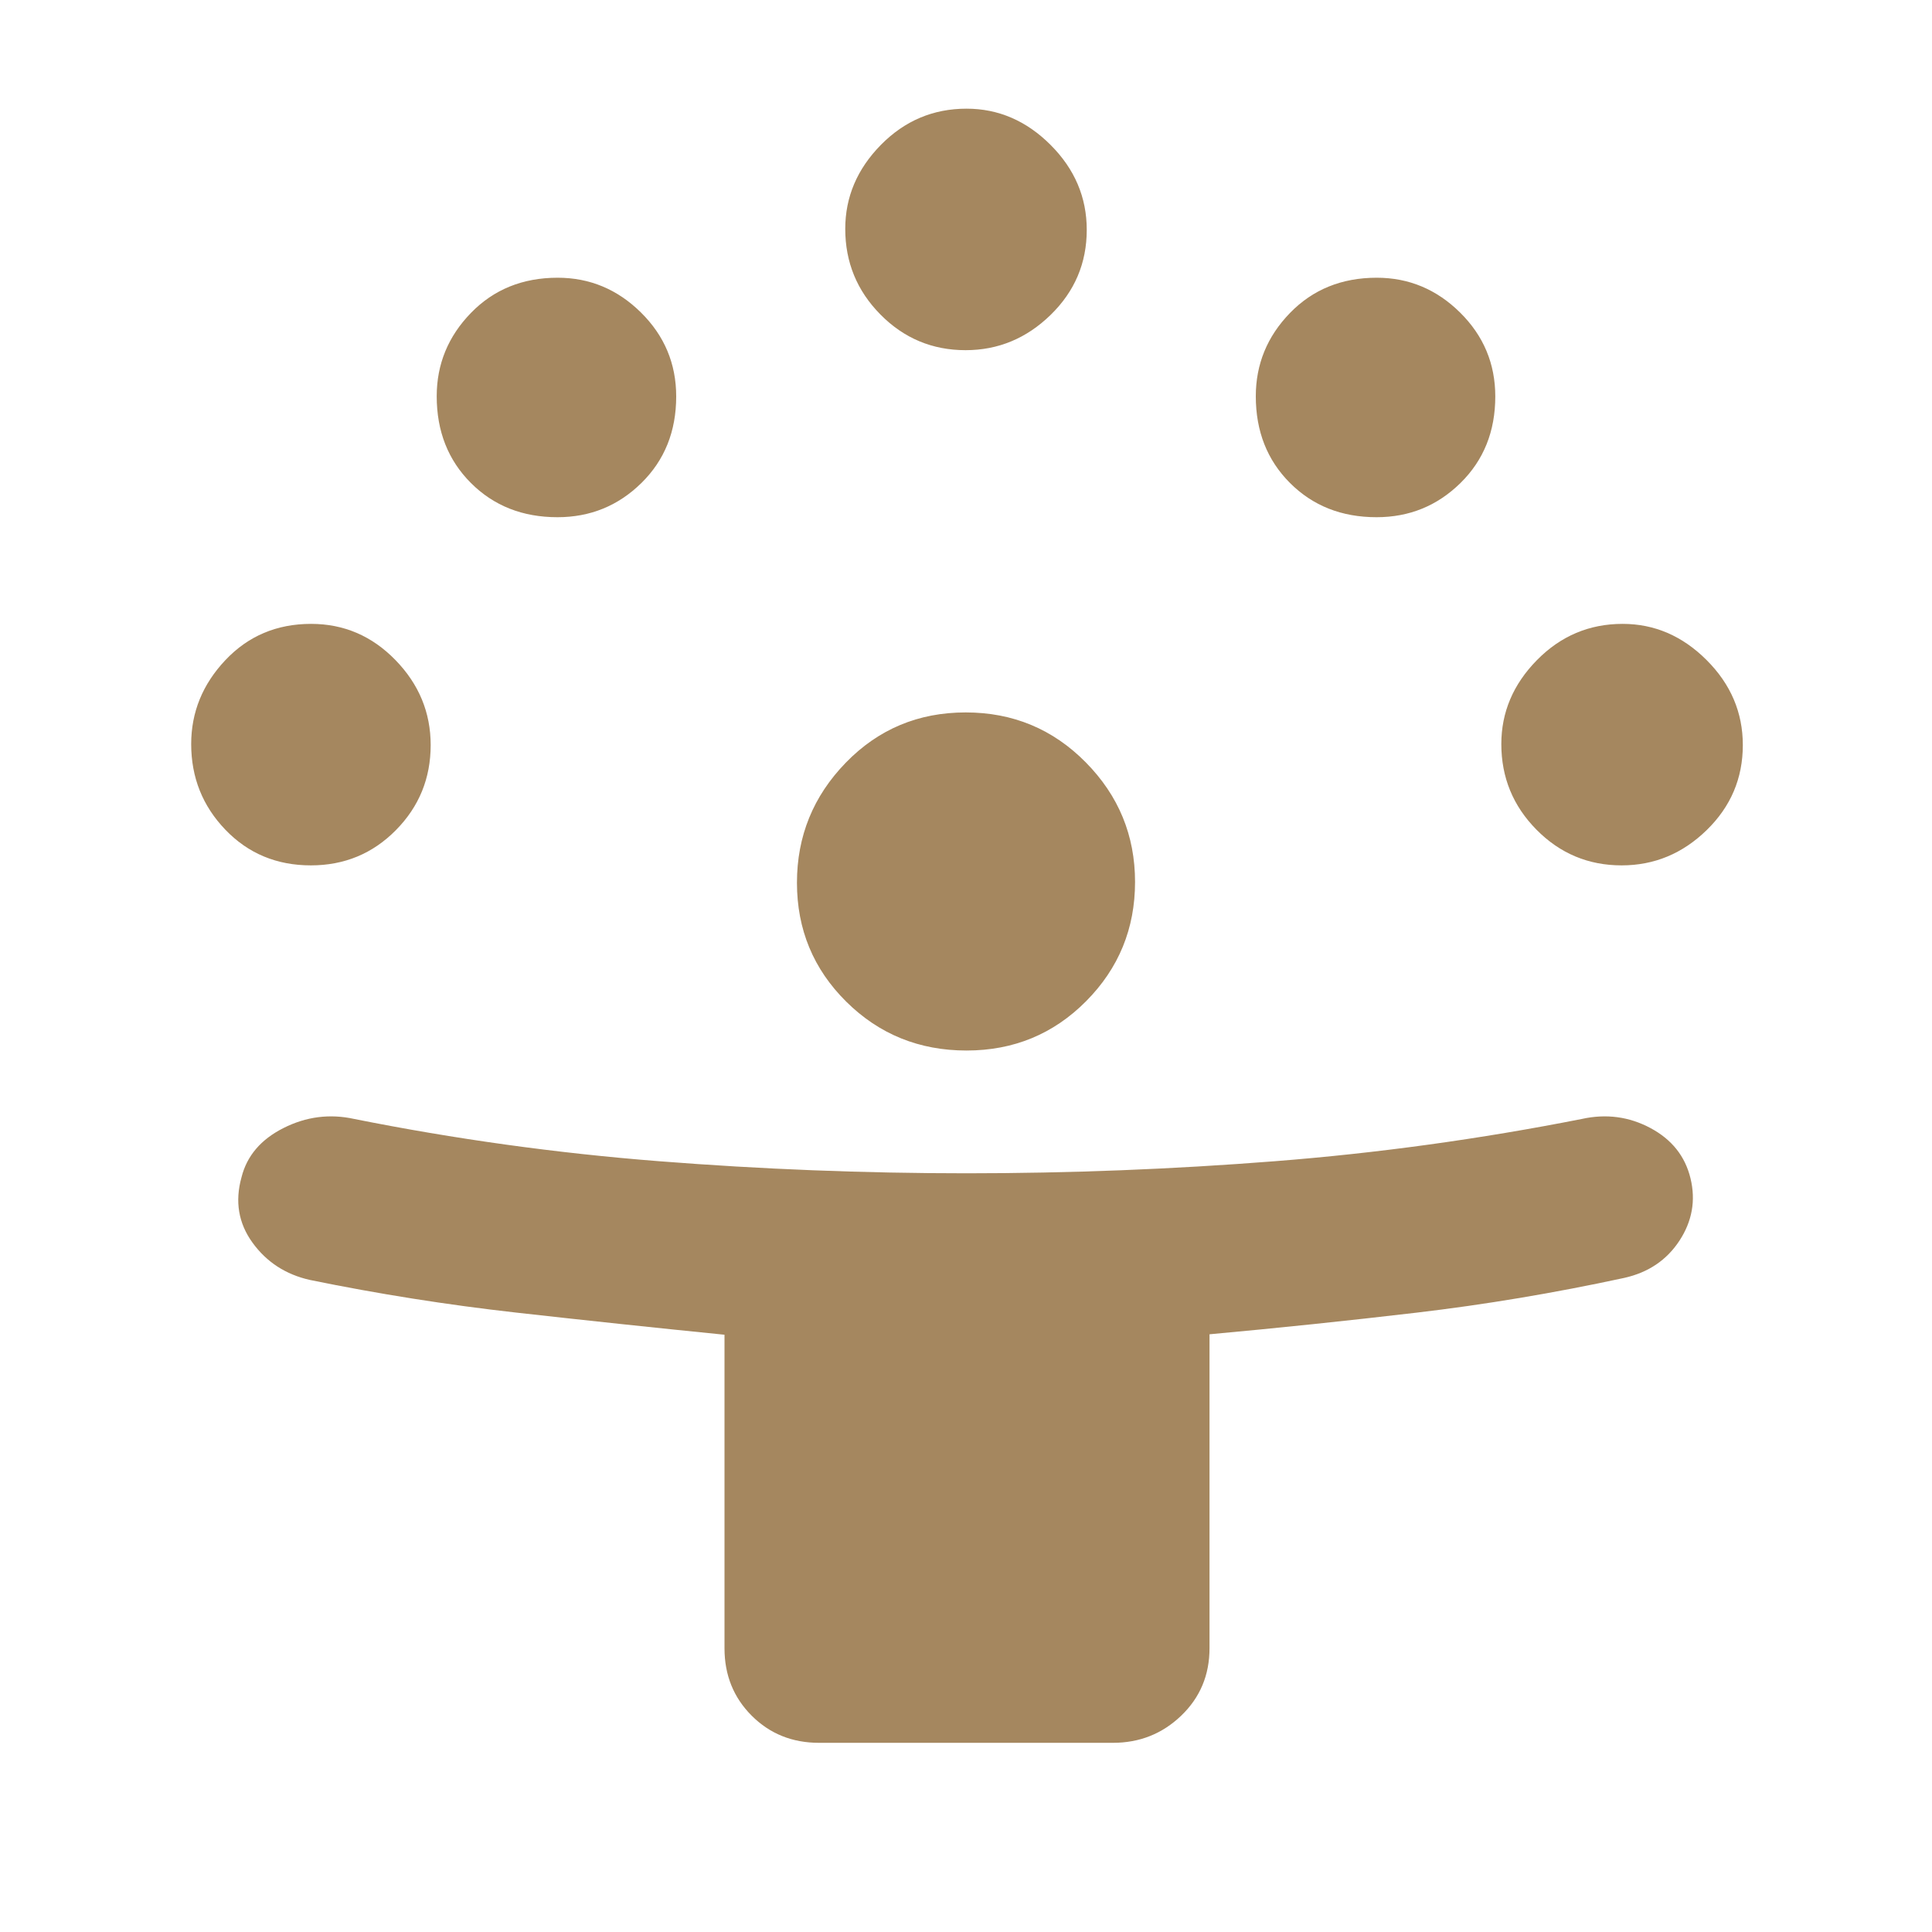 <svg xmlns="http://www.w3.org/2000/svg" height="48" viewBox="0 -960 960 960" width="48"><path fill="rgb(165, 135, 95)" d="M360-141v-155.78q-52-5.22-103.5-11T154-324q-18.05-4.06-28.53-18.53Q115-357 120-375q4-16 20.89-24.5Q157.77-408 176-404q75 15 151.42 21 76.42 6 152.83 6 76.74 0 153.25-6 76.5-6 152.5-21 18.13-4 34.06 4.5Q836-391 840-374.5q4 16.5-5.5 31T807-325q-52.02 11.24-103.2 17.26Q652.61-301.72 601-297v156q0 20-14.06 33.5T553-94H407q-20 0-33.5-13.5T360-141Zm120.25-297q-35.25 0-59.75-24.27-24.5-24.28-24.5-59.11 0-34.68 24.27-59.65Q444.55-606 479.85-606q35.15 0 59.65 24.8t24.5 59.43q0 34.77-24.33 59.27T480.25-438Zm-325.76-92Q129-530 112-547.7q-17-17.7-17-42.57Q95-614 112-632q17-18 42.59-18 24.41 0 41.91 17.98 17.5 17.98 17.5 42.23 0 24.79-17.29 42.29T154.49-530Zm651.3 0q-24.79 0-42.29-17.7T746-590.27Q746-614 763.7-632q17.7-18 42.57-18Q830-650 848-632.02q18 17.98 18 42.23 0 24.79-17.98 42.29T805.79-530ZM277-703q-26 0-43-17t-17-43.1q0-23.9 17-41.4t43.1-17.5q23.9 0 41.4 17.29T336-763q0 26-17.29 43T277-703Zm407 0q-26 0-43-17t-17-43.1q0-23.9 17-41.4t43.1-17.5q23.9 0 41.4 17.29T743-763q0 26-17.29 43T684-703Zm-204.21-83q-24.79 0-42.29-17.7T420-846.27Q420-870 437.7-888q17.7-18 42.57-18Q504-906 522-888.02q18 17.98 18 42.23 0 24.79-17.98 42.29T479.79-786Z"/></svg>